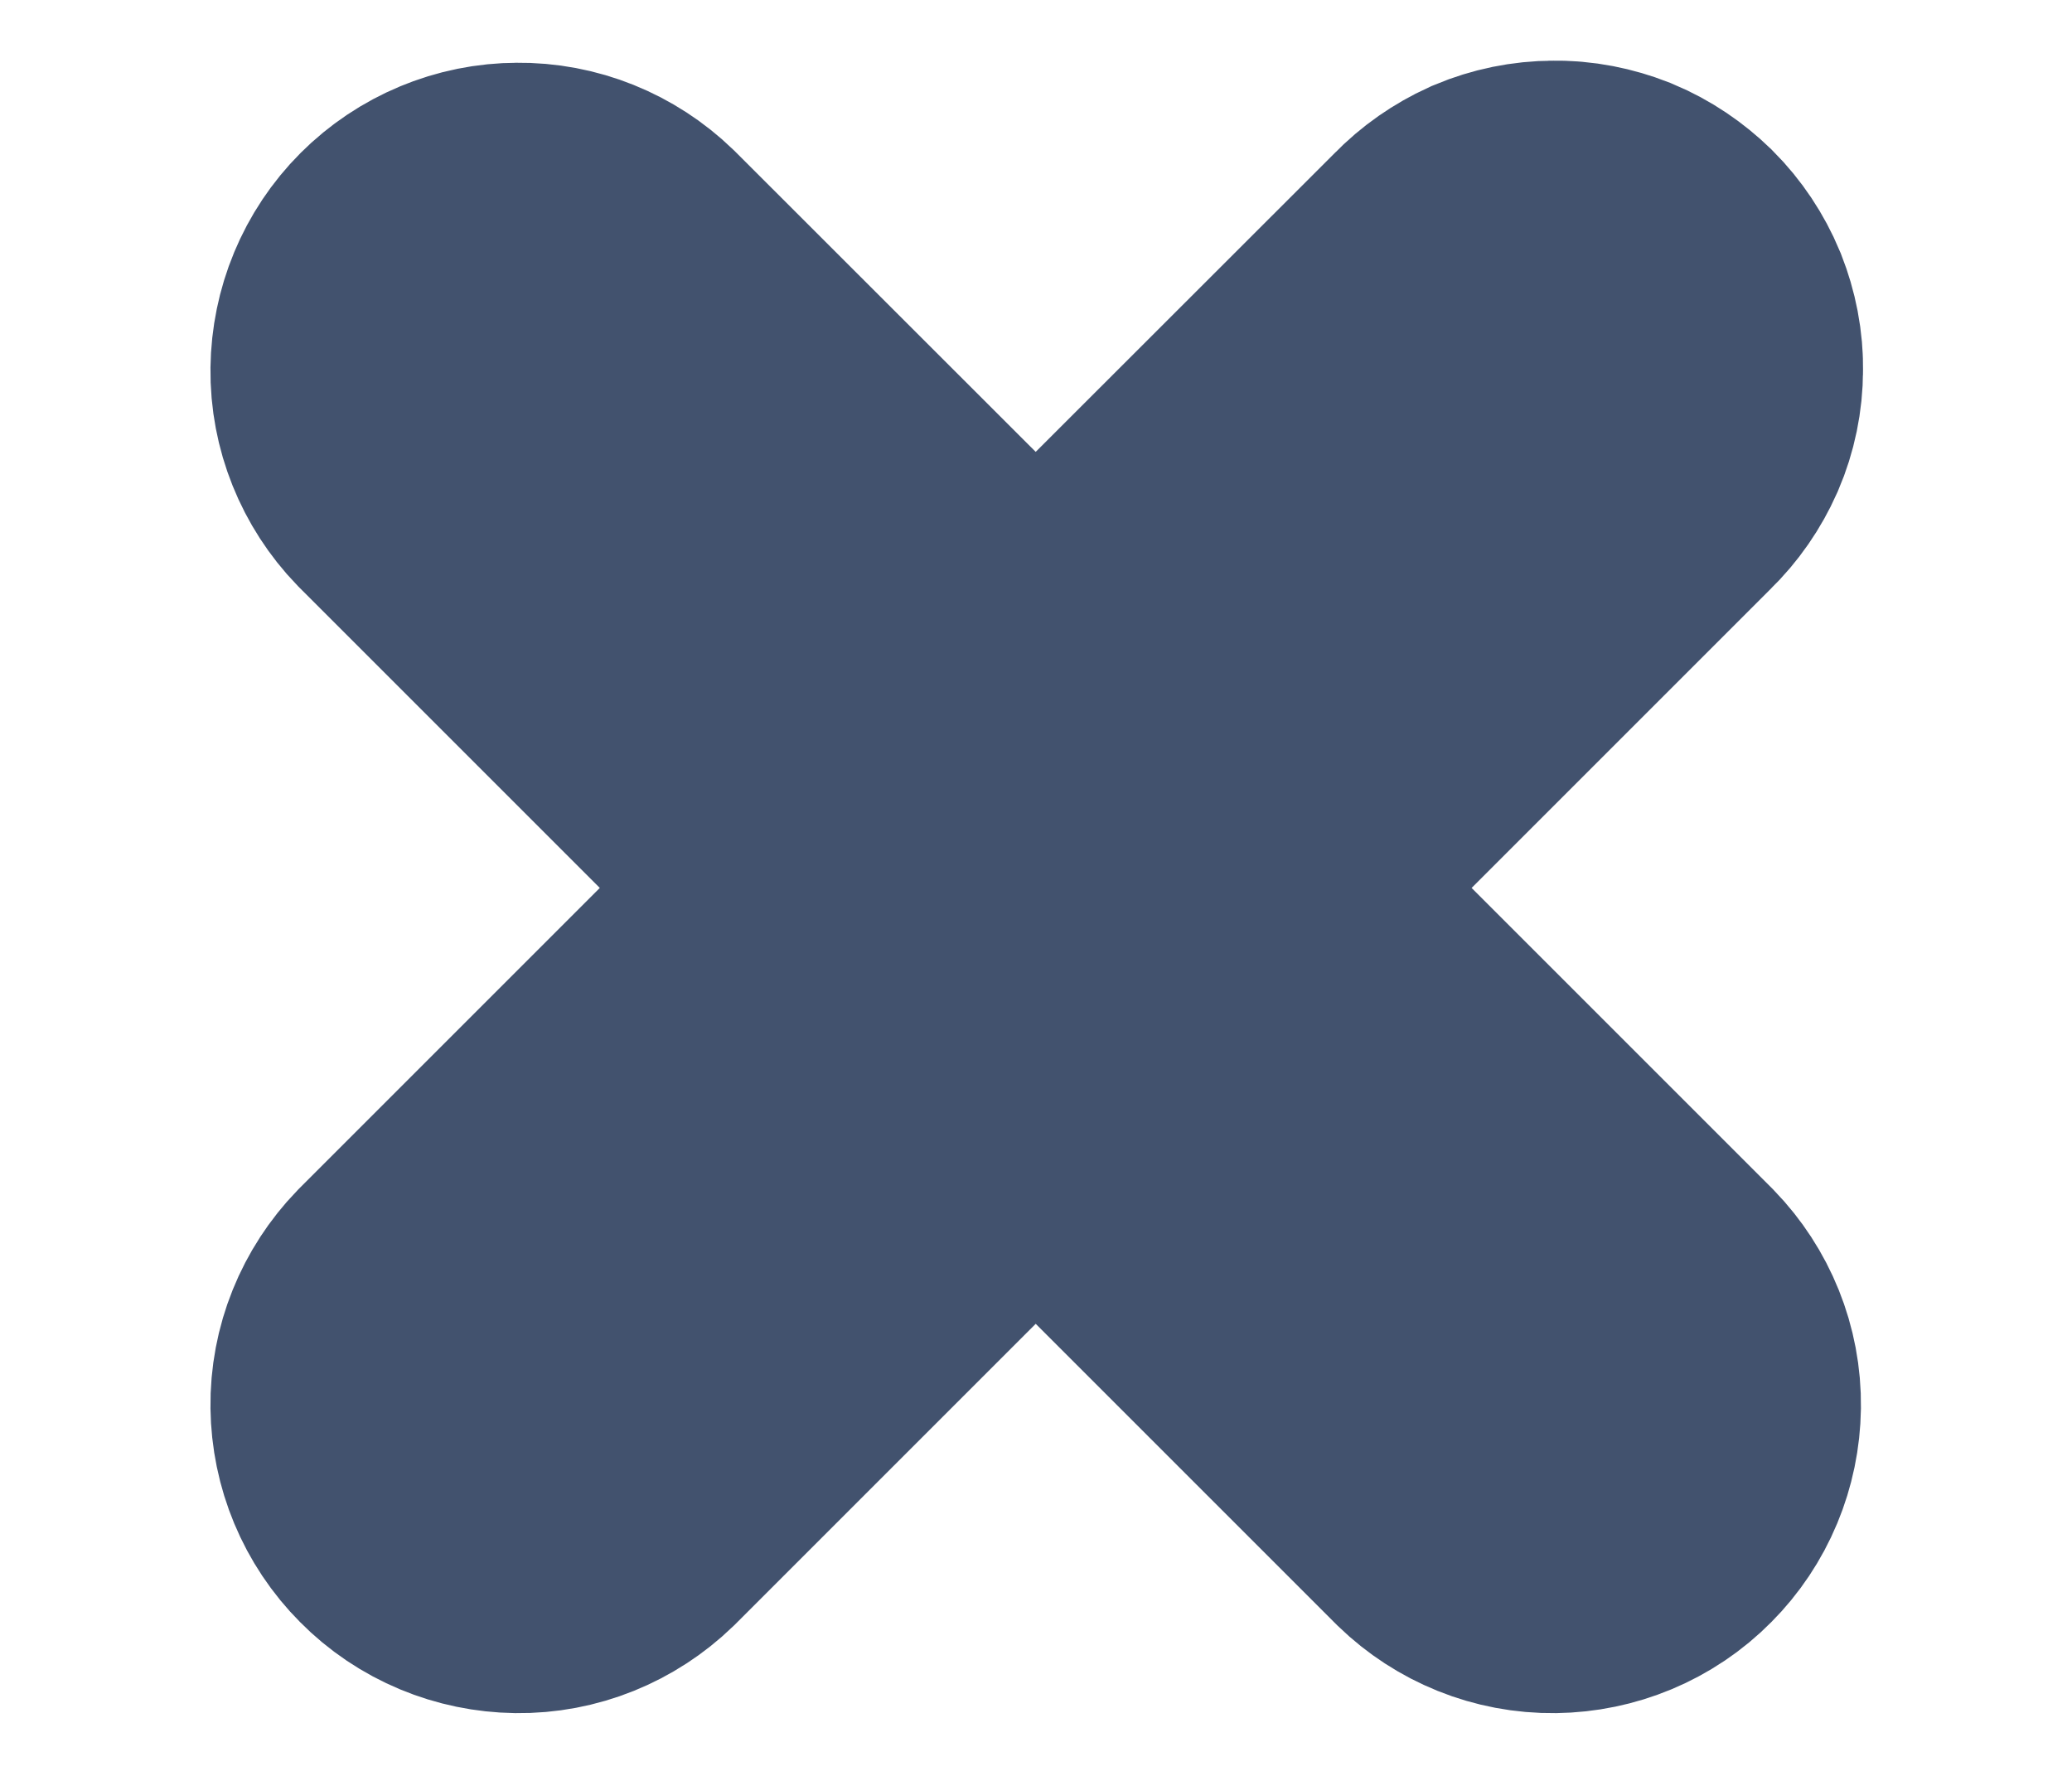 <svg width="7" height="6" viewBox="0 0 7 6" fill="none" xmlns="http://www.w3.org/2000/svg">
<path d="M3.499 2.587L1.955 1.044C1.9 0.991 1.827 0.961 1.75 0.962C1.674 0.962 1.6 0.993 1.546 1.047C1.492 1.101 1.462 1.174 1.461 1.251C1.46 1.327 1.49 1.401 1.543 1.456L3.087 3L1.543 4.544C1.49 4.599 1.46 4.672 1.461 4.749C1.462 4.825 1.492 4.898 1.546 4.952C1.6 5.007 1.674 5.037 1.75 5.038C1.827 5.039 1.9 5.009 1.955 4.956L3.499 3.412L5.043 4.956C5.098 5.009 5.171 5.039 5.248 5.038C5.324 5.037 5.398 5.007 5.452 4.952C5.506 4.898 5.536 4.825 5.537 4.749C5.538 4.672 5.508 4.599 5.455 4.544L3.911 3L5.455 1.456C5.483 1.429 5.505 1.397 5.521 1.361C5.536 1.326 5.544 1.288 5.544 1.249C5.545 1.21 5.537 1.172 5.523 1.136C5.508 1.1 5.486 1.067 5.459 1.04C5.431 1.013 5.399 0.991 5.363 0.976C5.327 0.962 5.289 0.954 5.25 0.955C5.211 0.955 5.173 0.963 5.137 0.978C5.102 0.994 5.07 1.016 5.043 1.044L3.499 2.587Z" fill="#42526E" stroke="#42526E" stroke-width="1.5"/>
</svg>
